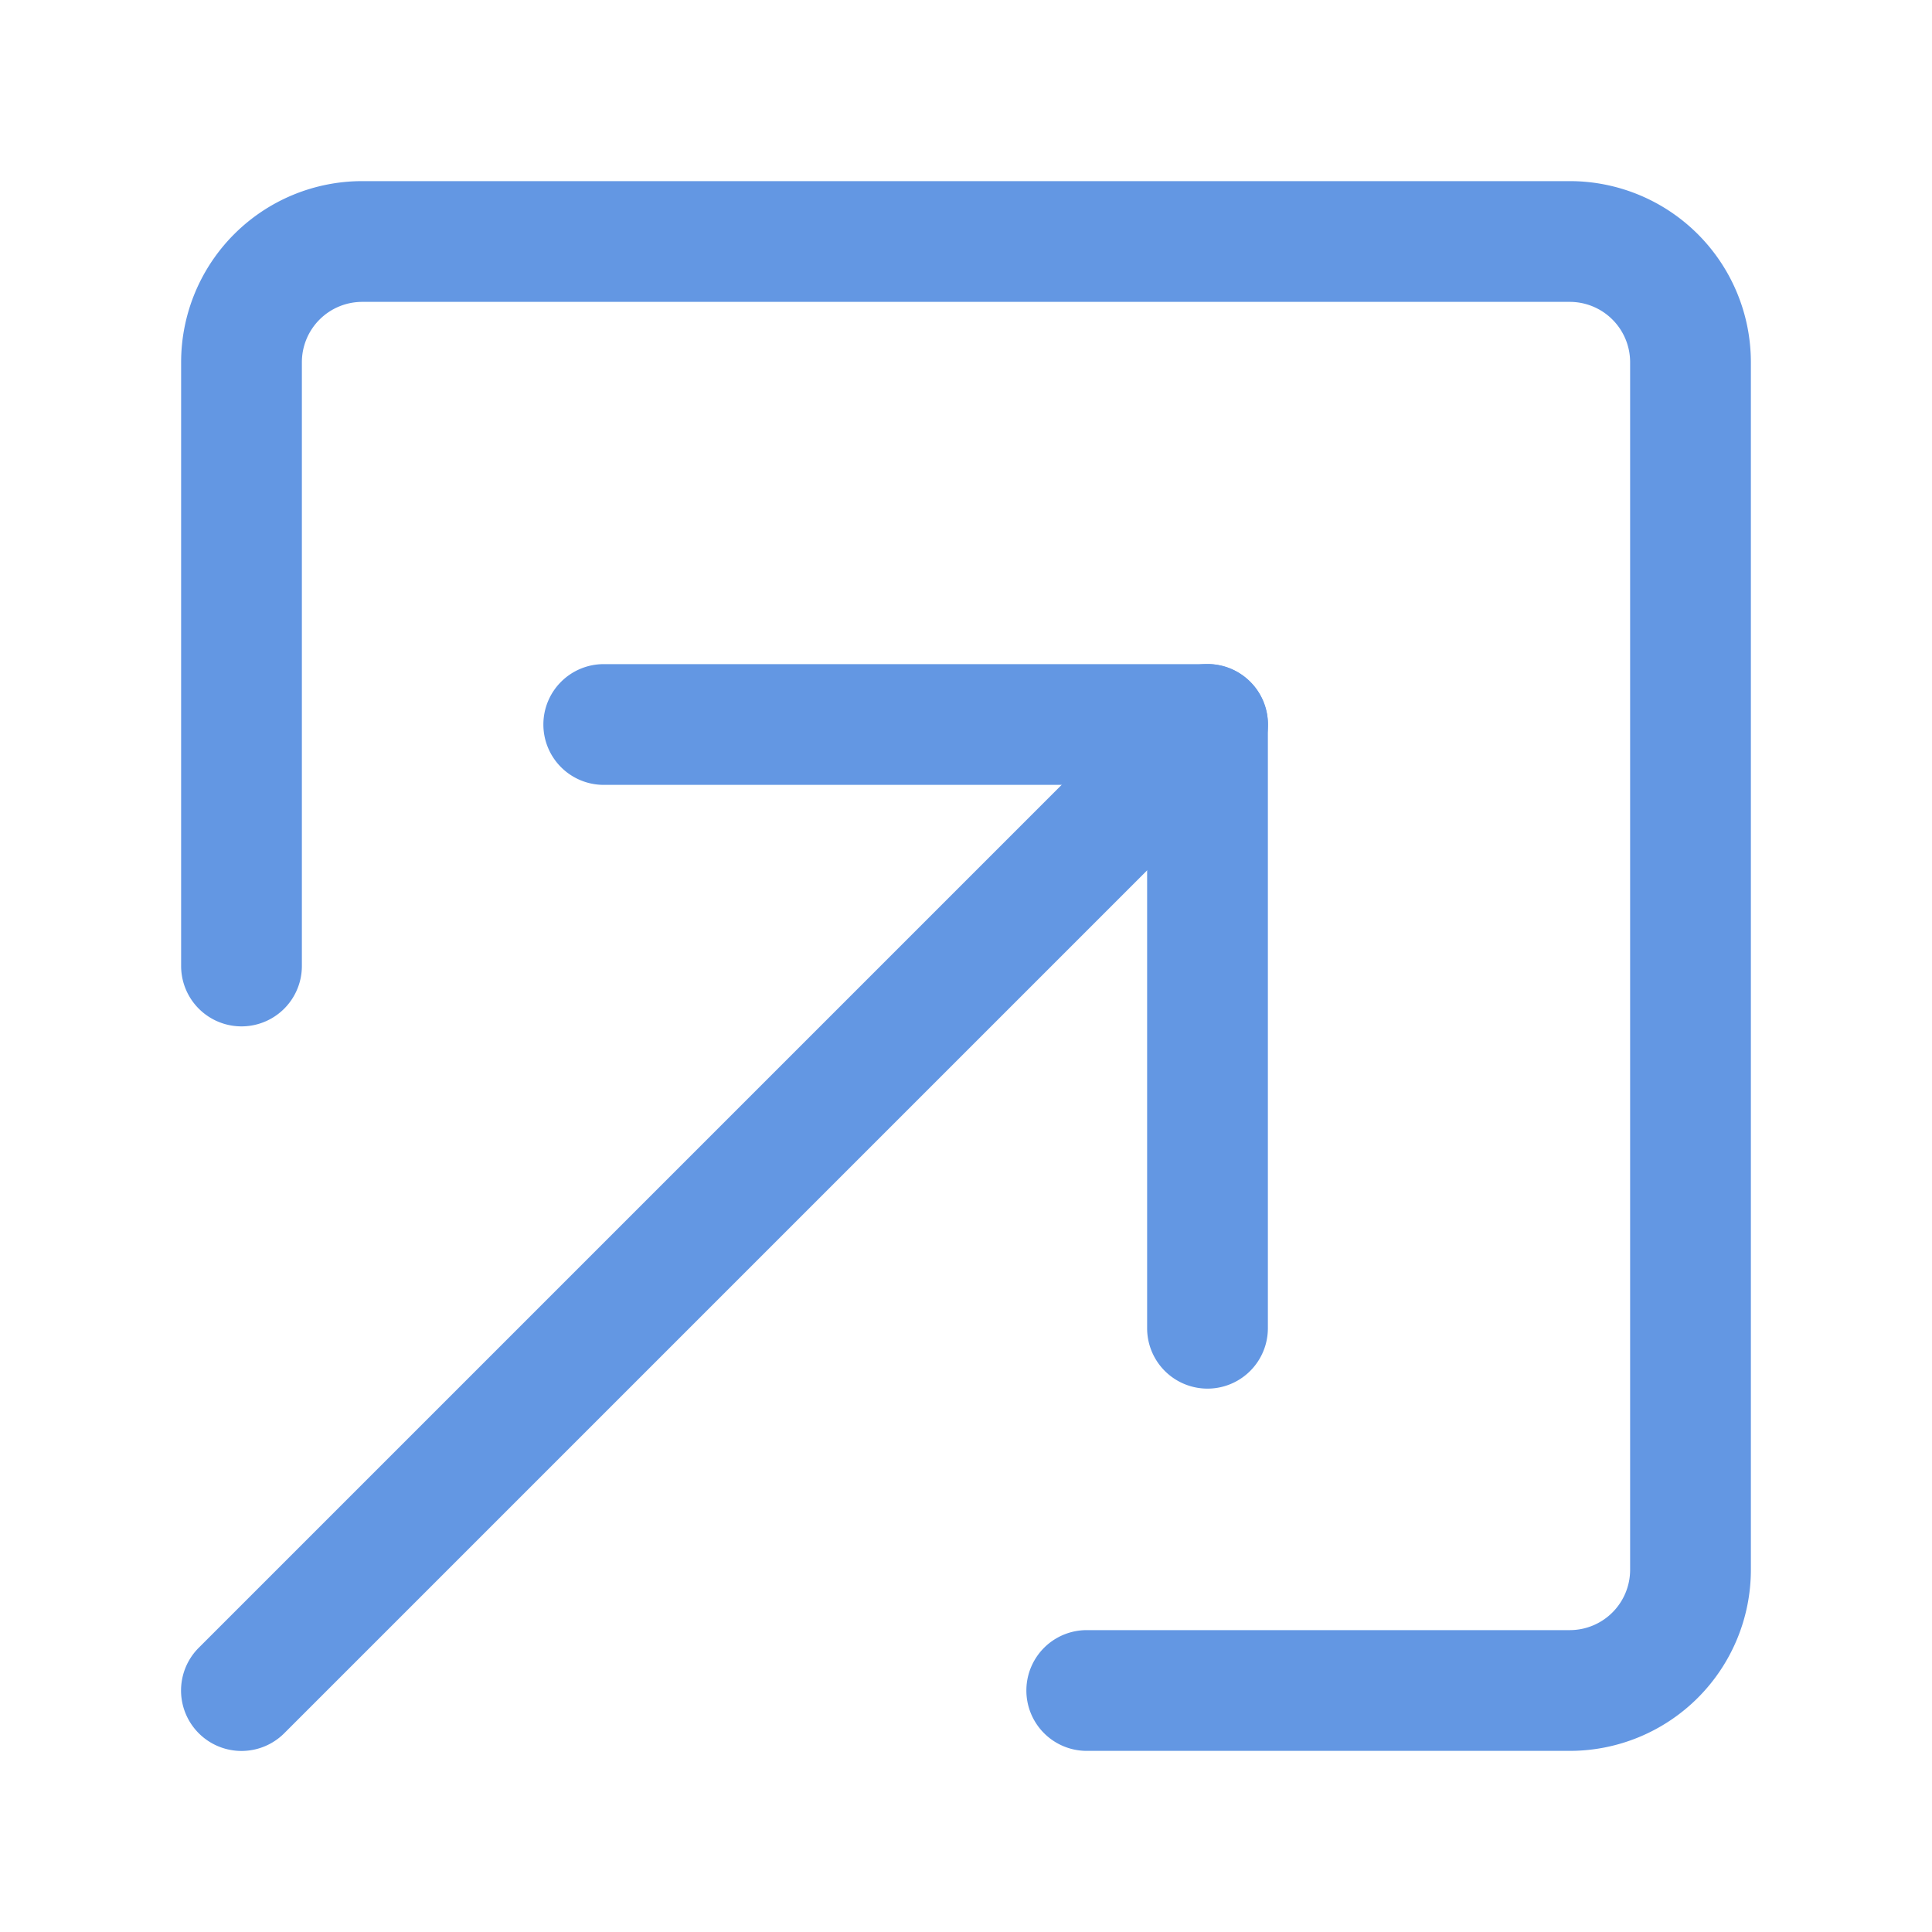 <svg width="60px" height="60px" viewBox="0 0 16 16" class="bi bi-box-arrow-in-up-right" fill="#6397e3" xmlns="http://www.w3.org/2000/svg">
  <path fill-rule="evenodd" d="M14.5 3A1.5 1.5 0 0 0 13 1.5H3A1.5 1.5 0 0 0 1.5 3v5a.5.5 0 0 0 1 0V3a.5.5 0 0 1 .5-.5h10a.5.5 0 0 1 .5.5v10a.5.5 0 0 1-.5.5H9a.5.5 0 0 0 0 1h4a1.5 1.5 0 0 0 1.5-1.5V3z" />
  <path fill-rule="evenodd" d="M4.5 6a.5.5 0 0 1 .5-.5h5a.5.5 0 0 1 .5.5v5a.5.5 0 0 1-1 0V6.5H5a.5.5 0 0 1-.5-.5z" />
  <path fill-rule="evenodd" d="M10.354 5.646a.5.5 0 0 1 0 .708l-8 8a.5.5 0 0 1-.708-.708l8-8a.5.5 0 0 1 .708 0z" />
</svg>
